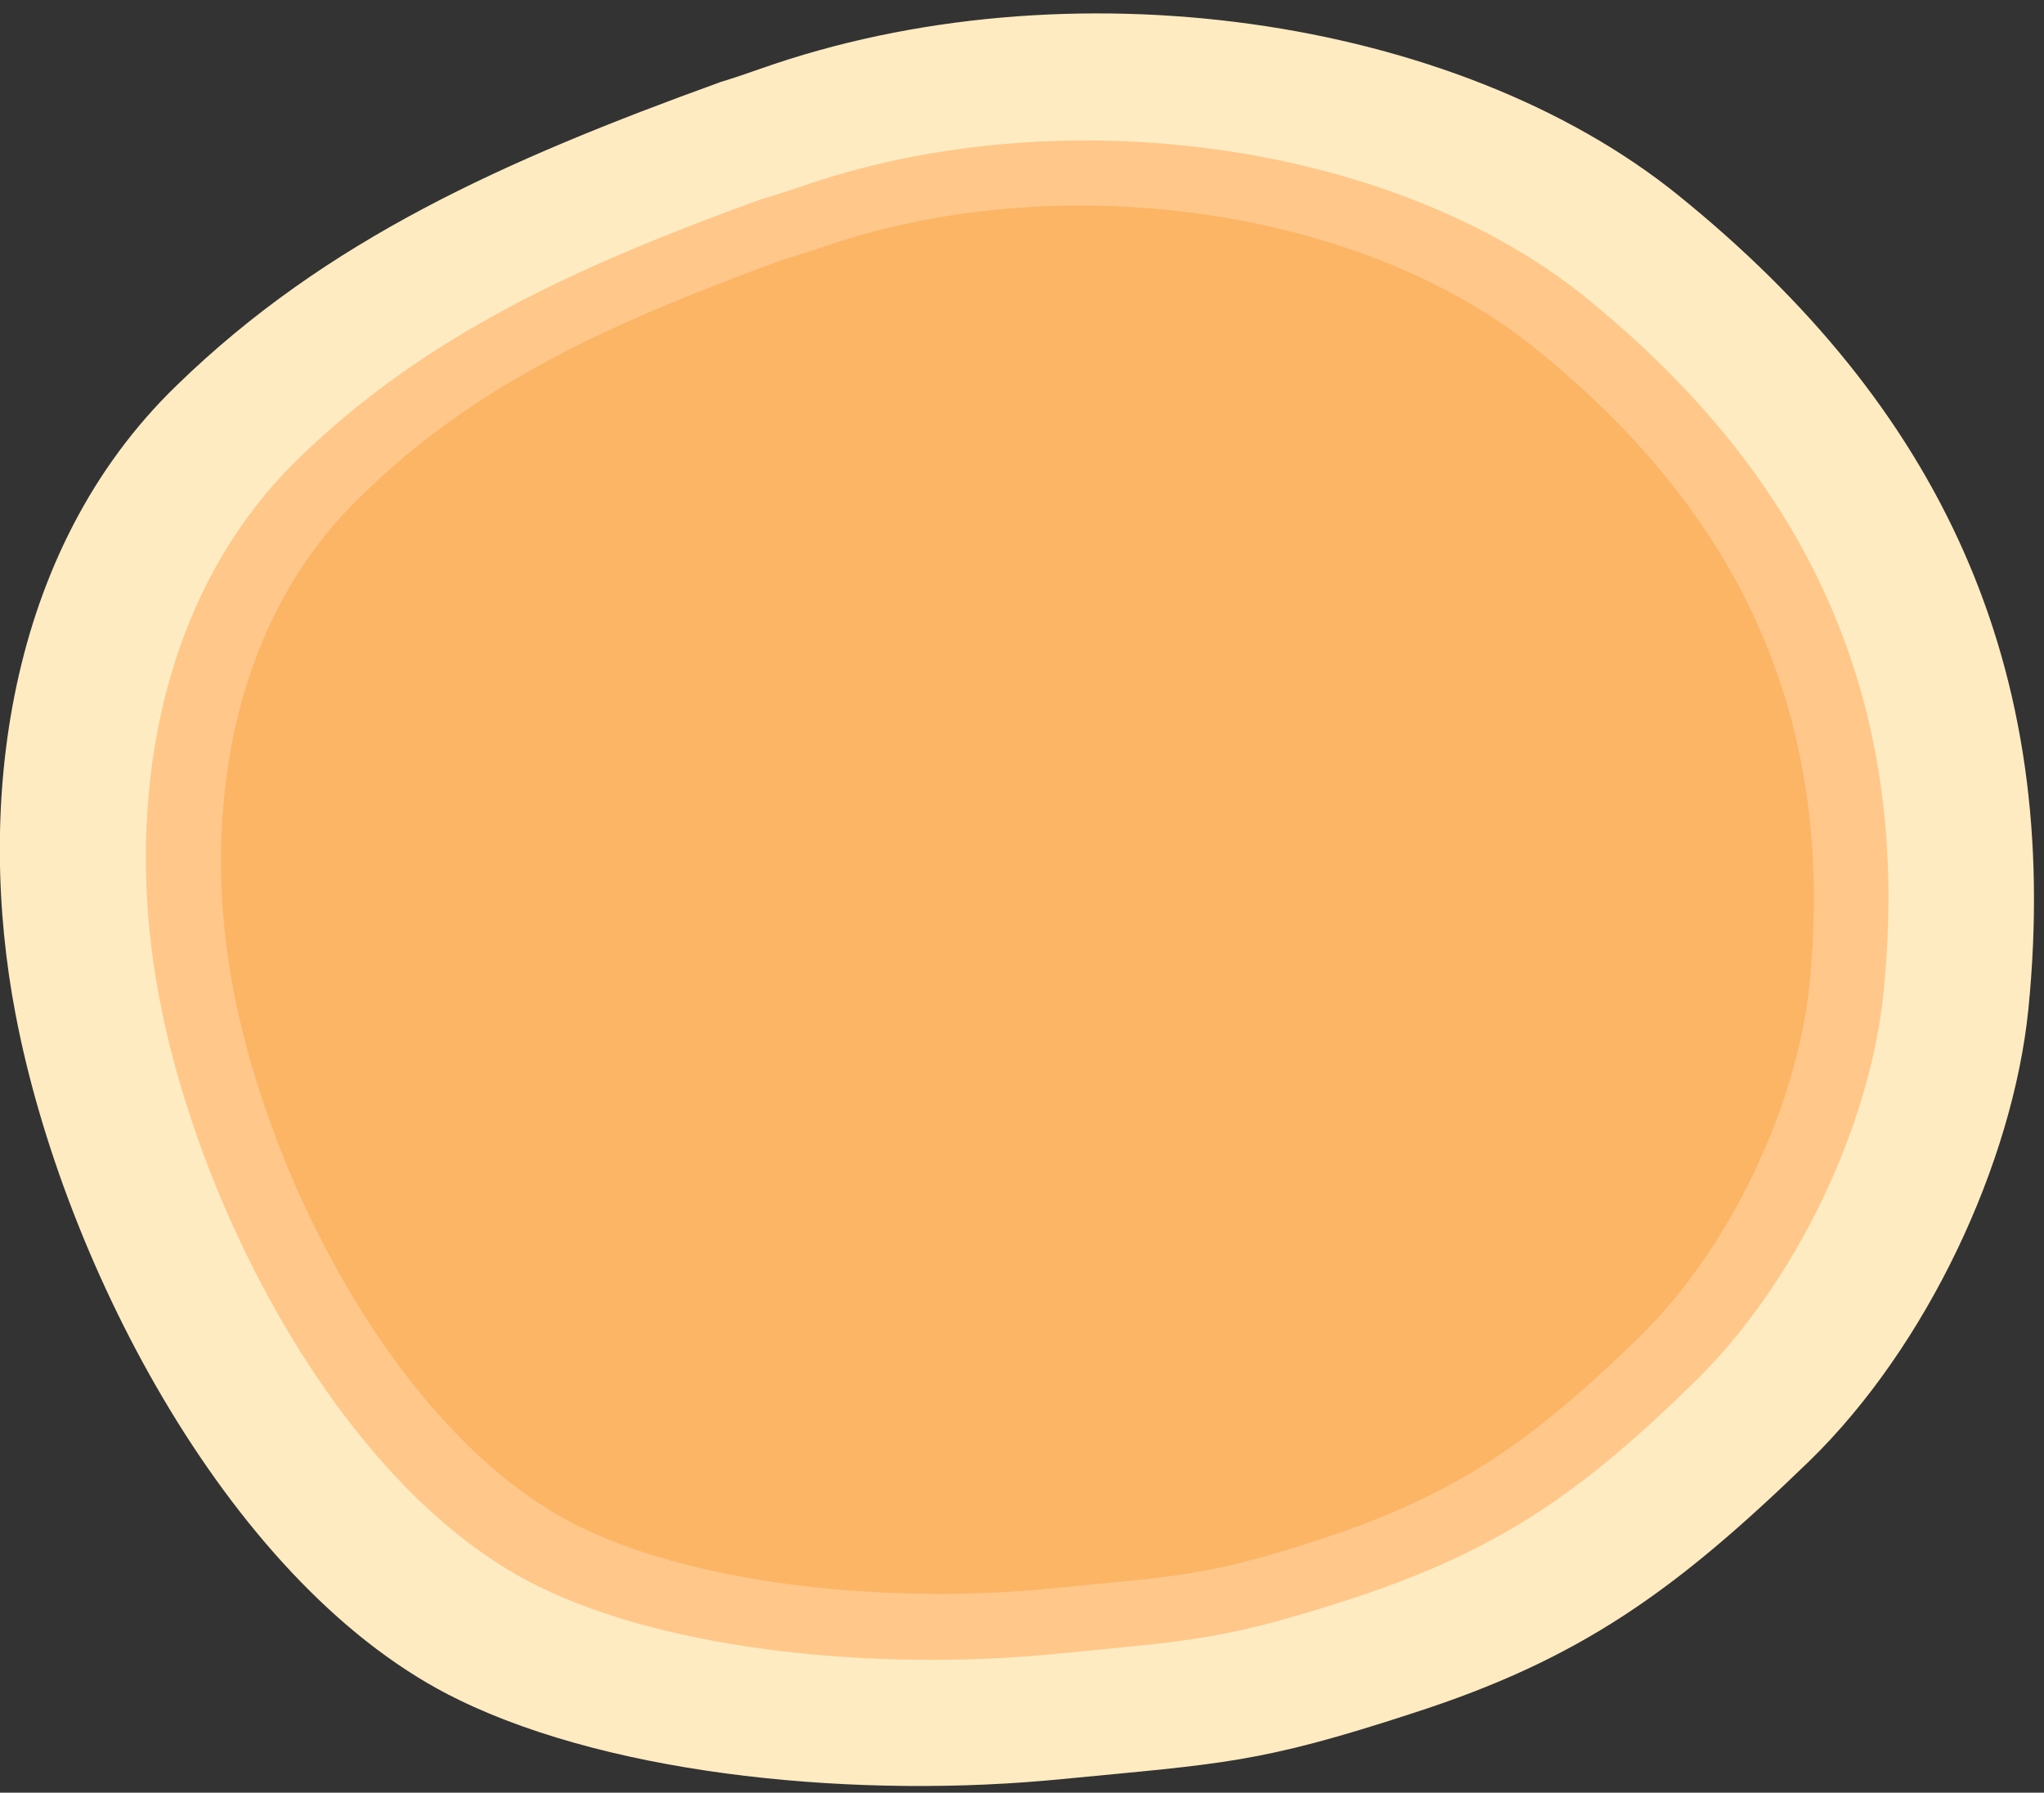 <?xml version="1.0" encoding="utf-8"?>
<!-- Generator: Adobe Illustrator 22.0.1, SVG Export Plug-In . SVG Version: 6.00 Build 0)  -->
<svg version="1.1" id="排版" xmlns="http://www.w3.org/2000/svg" xmlns:xlink="http://www.w3.org/1999/xlink" x="0px" y="0px"
	 viewBox="0 0 196 171.9" style="enable-background:new 0 0 196 171.9;" xml:space="preserve">
<rect x="0" y="0" width="196" height="171.9" fill="#333333" stroke="none"/>
<style type="text/css">
	.st0{fill:#D2F9F6;}
	.st1{fill:#FFF3DE;}
	.st2{fill:none;}
	.st3{fill:#FFEBC2;}
	.st4{fill:#FFC789;}
	.st5{fill:#FCB465;}
	.st6{fill:#FFD8D8;}
	.st7{fill:#FFFFFF;}
	.st8{fill:#C8E3E4;}
	.st9{fill:#A3DBDC;}
	.st10{fill:#49C0C4;}
	.st11{fill:#D6FFB4;}
	.st12{fill:#C7FF8F;}
	.st13{fill:#80AF44;}
	.st14{fill:#FFAFAF;}
	.st15{fill:#FF8686;}
	.st16{fill:#AFFF64;}
	.st17{fill:#80B797;}
	.st18{fill:none;stroke:#FFFFFF;stroke-miterlimit:10;}
	.st19{fill:#5B5B5B;}
	.st20{fill:none;stroke:#686868;stroke-miterlimit:10;}
	.st21{fill:none;stroke:#5B5B5B;stroke-width:1.03;stroke-miterlimit:10;}
	.st22{fill:#3E3A39;}
	.st23{fill:#BAFFFF;}
	.st24{fill:#8DB12B;}
	.st25{clip-path:url(#SVGID_2_);fill:#27883B;}
	.st26{fill:#268BBF;}
	.st27{clip-path:url(#SVGID_4_);fill:#2079B1;}
	.st28{opacity:0.4;fill:#FFFDF0;}
	.st29{opacity:0.2;fill:#FFFDF0;}
	.st30{fill:#FFFFDC;}
	.st31{fill:none;stroke:#000000;stroke-width:2;stroke-miterlimit:10;}
	.st32{fill:none;stroke:#3E3A39;stroke-miterlimit:10;}
	.st33{fill:none;stroke:#3E3A39;stroke-width:0.99;stroke-miterlimit:10;}
	.st34{fill:#F7EED2;}
	.st35{fill:#231815;}
	.st36{fill:#DCF4D3;}
	.st37{fill:none;stroke:#3E3A39;stroke-width:0.965;stroke-miterlimit:10;}
	.st38{fill:none;stroke:#FFFCD2;stroke-width:1.851;stroke-miterlimit:10;}
	.st39{fill:#5CE0DE;}
	.st40{fill:none;stroke:#FFFFFF;stroke-width:1.415;stroke-miterlimit:10;}
	.st41{clip-path:url(#SVGID_40_);fill:#27883B;}
	.st42{clip-path:url(#SVGID_42_);fill:#2079B1;}
	.st43{fill:#686869;}
	.st44{fill:#686868;}
	.st45{clip-path:url(#SVGID_44_);fill:#27883B;}
	.st46{clip-path:url(#SVGID_46_);fill:#2079B1;}
	.st47{fill:#FFEAD9;}
	.st48{fill:#D7FFFC;}
	.st49{fill:#E1FFF0;}
	.st50{fill:#FFE3E8;}
	.st51{fill:#E1EDFF;}
	.st52{fill:#99D603;}
	.st53{fill:#49AAD6;}
	.st54{fill:#68C100;}
	.st55{fill:#22B71A;}
	.st56{fill:#FFAC92;}
	.st57{opacity:0.6;fill:url(#SVGID_47_);}
	.st58{fill:#1D8BBC;}
	.st59{opacity:0.6;fill:url(#SVGID_48_);}
	.st60{clip-path:url(#SVGID_50_);fill:#27883B;}
	.st61{clip-path:url(#SVGID_52_);fill:#2079B1;}
	.st62{opacity:0.6;fill:url(#SVGID_53_);}
	.st63{opacity:0.6;fill:url(#SVGID_54_);}
	.st64{clip-path:url(#SVGID_56_);fill:#27883B;}
	.st65{clip-path:url(#SVGID_58_);fill:#2079B1;}
	.st66{opacity:0.6;fill:url(#SVGID_59_);}
	.st67{opacity:0.6;fill:url(#SVGID_60_);}
	.st68{clip-path:url(#SVGID_62_);fill:#27883B;}
	.st69{clip-path:url(#SVGID_64_);fill:#2079B1;}
	.st70{fill:none;stroke:#5B5B5B;stroke-width:1.3;stroke-miterlimit:10;}
	.st71{opacity:0.6;fill:#FFFFFF;}
	.st72{clip-path:url(#SVGID_72_);fill:#27883B;}
	.st73{clip-path:url(#SVGID_74_);fill:#2079B1;}
	.st74{fill:#E4E3E4;}
	.st75{fill:#62E8E2;}
	.st76{fill:#FFEBD9;}
	.st77{fill:#FCD7A2;}
	.st78{fill:#FFC364;}
	.st79{clip-path:url(#SVGID_76_);fill:#27883B;}
	.st80{clip-path:url(#SVGID_78_);fill:#2079B1;}
	.st81{clip-path:url(#SVGID_80_);fill:#27883B;}
	.st82{clip-path:url(#SVGID_82_);fill:#2079B1;}
	.st83{clip-path:url(#SVGID_84_);}
	.st84{clip-path:url(#SVGID_86_);fill:#27883B;}
	.st85{clip-path:url(#SVGID_88_);fill:#2079B1;}
	.st86{clip-path:url(#SVGID_90_);fill:#27883B;}
	.st87{clip-path:url(#SVGID_92_);fill:#2079B1;}
	.st88{clip-path:url(#SVGID_94_);fill:#27883B;}
	.st89{clip-path:url(#SVGID_96_);fill:#2079B1;}
</style>
<path class="st3" d="M72.9,6.6c29.4-10.4,66.7-5.1,88,12.1c25,20.2,36.9,45,33.6,78.1c-1.5,14.7-9.7,32.3-21,43.3
	c-12.8,12.4-21.9,19-38.1,24.2c-14.7,4.8-18.1,4.8-33.6,6.3c-19.1,1.9-42.6-0.2-57.8-7.6C22.3,152.5,6.1,121.4,1.5,97.3
	C-2.3,77.5,0.4,52.9,17,36.9c14.3-13.9,31.3-21.5,52-29C68.9,7.9,69.8,7.7,72.9,6.6z"/>
<path class="st4" d="M76.5,18c25.2-8.9,57.1-4.3,75.4,10.4c21.4,17.3,31.6,38.6,28.7,66.9c-1.3,12.6-8.3,27.6-18,37.1
	c-10.9,10.7-18.8,16.2-32.7,20.8c-12.6,4.1-15.5,4.1-28.8,5.4c-16.3,1.6-36.5-0.1-49.5-6.5c-18.5-9.1-32.4-35.7-36.3-56.3
	c-3.3-17-0.9-38,13.3-51.8C40.8,32.1,55.4,25.5,73,19.1C73,19.1,73.8,18.9,76.5,18z"/>
<path class="st5" d="M78.3,23.9c23-8.2,52.2-4,68.9,9.5c19.6,15.8,28.9,35.3,26.3,61.1c-1.2,11.5-7.6,25.3-16.5,33.9
	c-10,9.7-17.2,14.8-29.8,19c-11.5,3.8-14.2,3.7-26.3,4.9c-14.9,1.5-33.4-0.1-45.3-5.9c-16.9-8.3-29.6-32.6-33.2-51.4
	c-3-15.5-0.9-34.7,12.1-47.3C45.6,36.7,59,30.8,75.1,24.9C75.1,24.9,75.8,24.7,78.3,23.9z"/>
</svg>
